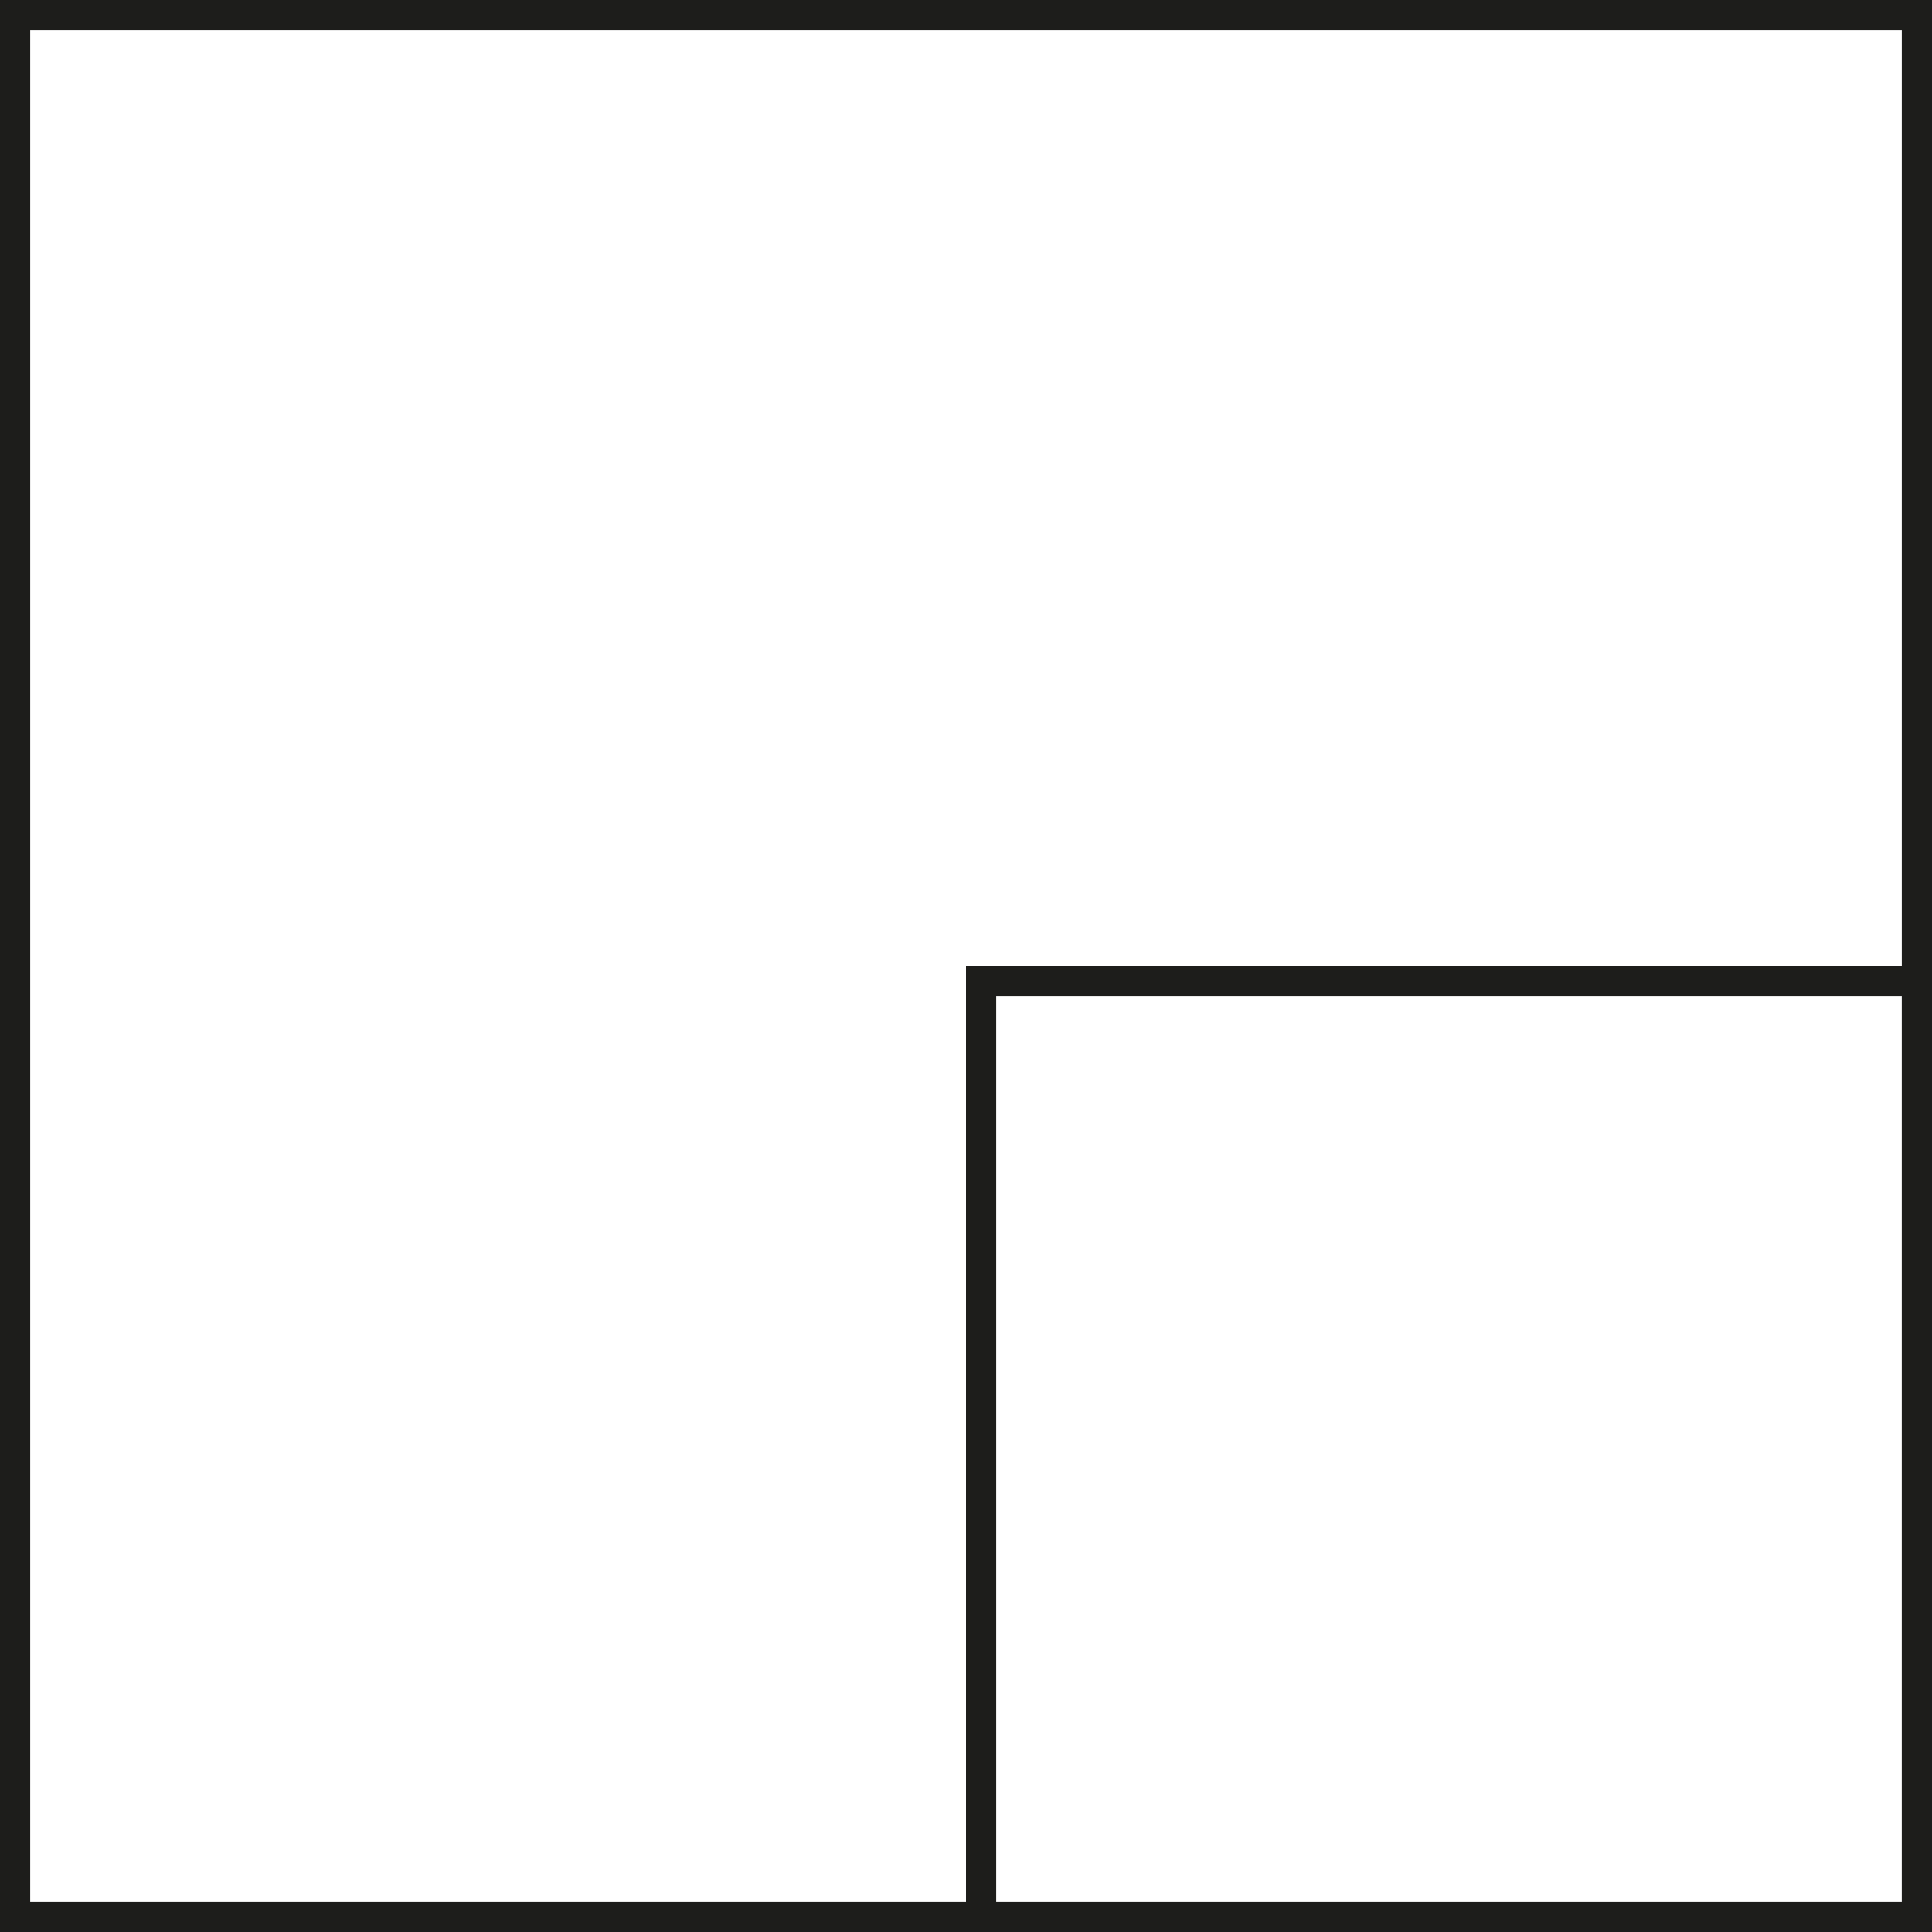<svg preserveAspectRatio="xMidYMid meet" data-bbox="20.63 20.63 158.74 158.74" viewBox="20.63 20.63 158.74 158.74" height="200" width="200" xmlns="http://www.w3.org/2000/svg" data-type="color" role="presentation" aria-hidden="true" aria-label=""><defs><style>#comp-krp2iu9c svg [data-color="1"] {fill: #FFFFFF;}
#comp-krp2iu9c svg [data-color="2"] {fill: #000000;}</style></defs>
    <g>
        <path fill="#ffff" d="M178.233 101v77h-77v-77h77z" data-color="1"></path>
        <path d="M20.63 20.63v158.74h158.74V20.63H20.63zm156.26 156.26h-74.41v-74.41h74.409v74.41zM100 100v76.89H23.11V23.11h153.78V100H100z" fill="#1D1D1B" data-color="2"></path>
    </g>
</svg>